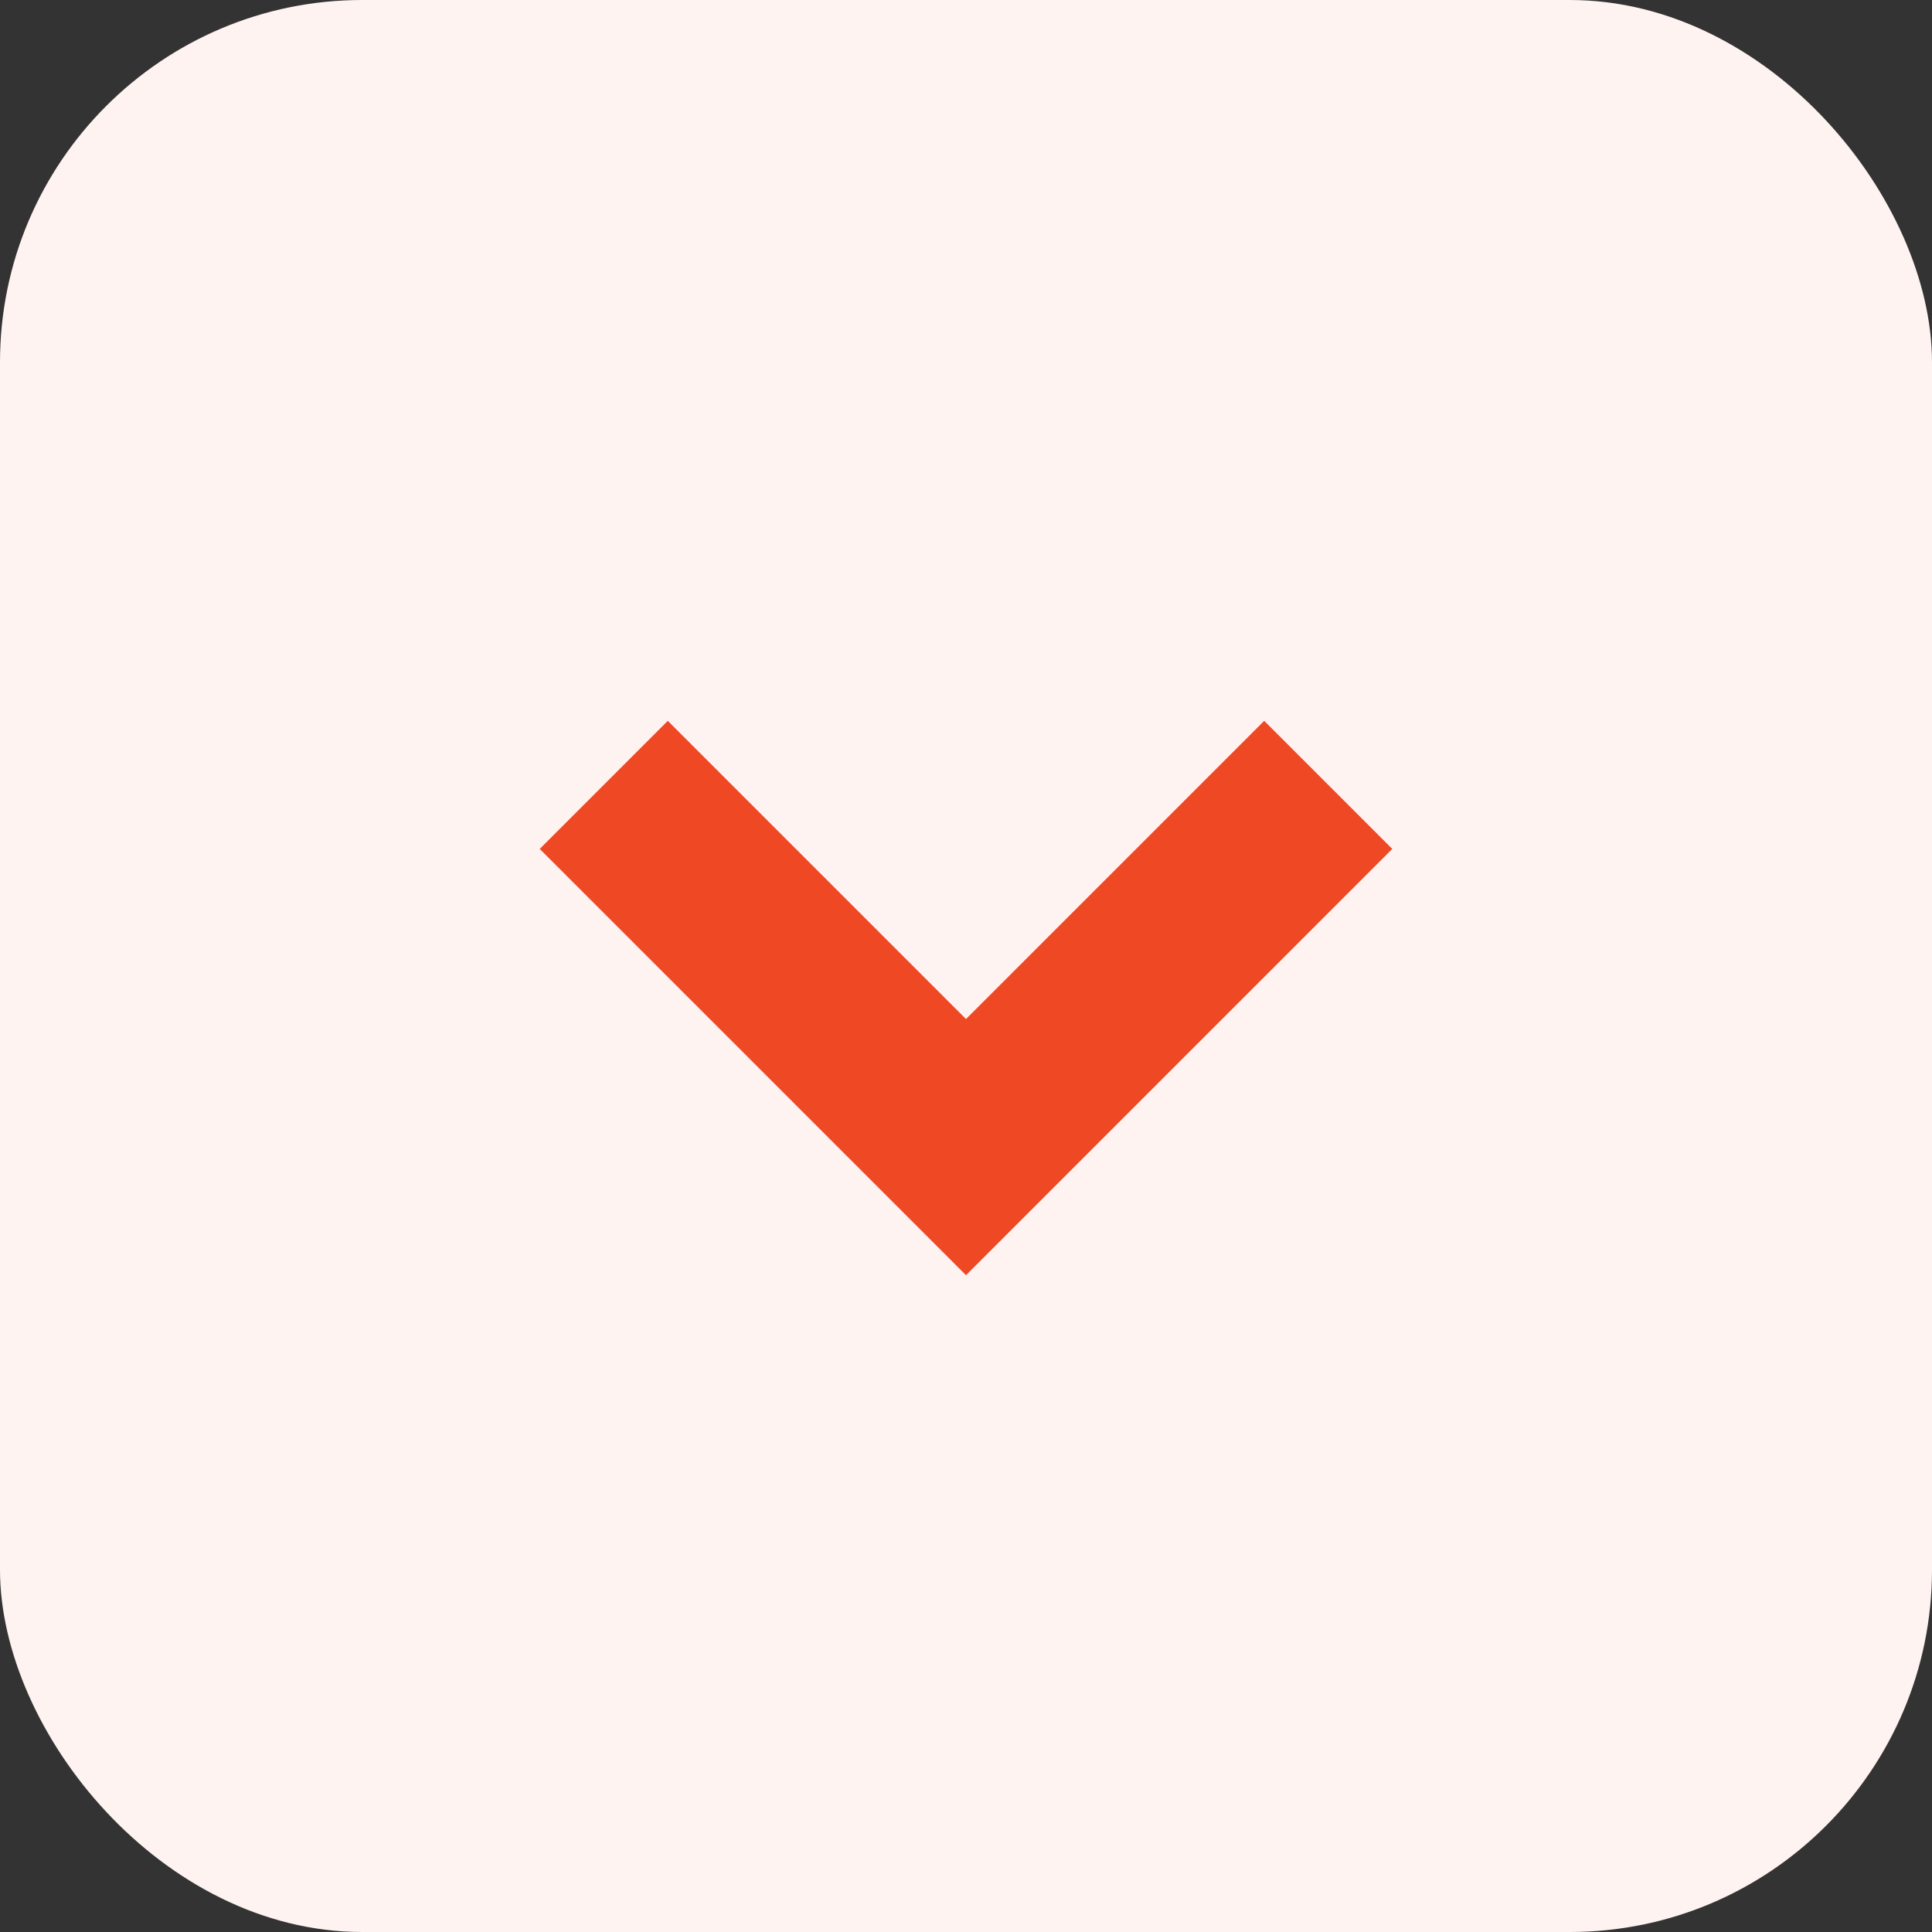 <svg width="16" height="16" viewBox="0 0 16 16" fill="none" xmlns="http://www.w3.org/2000/svg">
<rect x="0" y="0" width="16" height="16" fill="#333333" stroke="none"/>
<rect width="16" height="16" rx="3" fill="#FEF3F1"/>
<path d="M5 6.5L8 9.5L11 6.5" stroke="#EF4824" stroke-width="1.5"/>
</svg>

